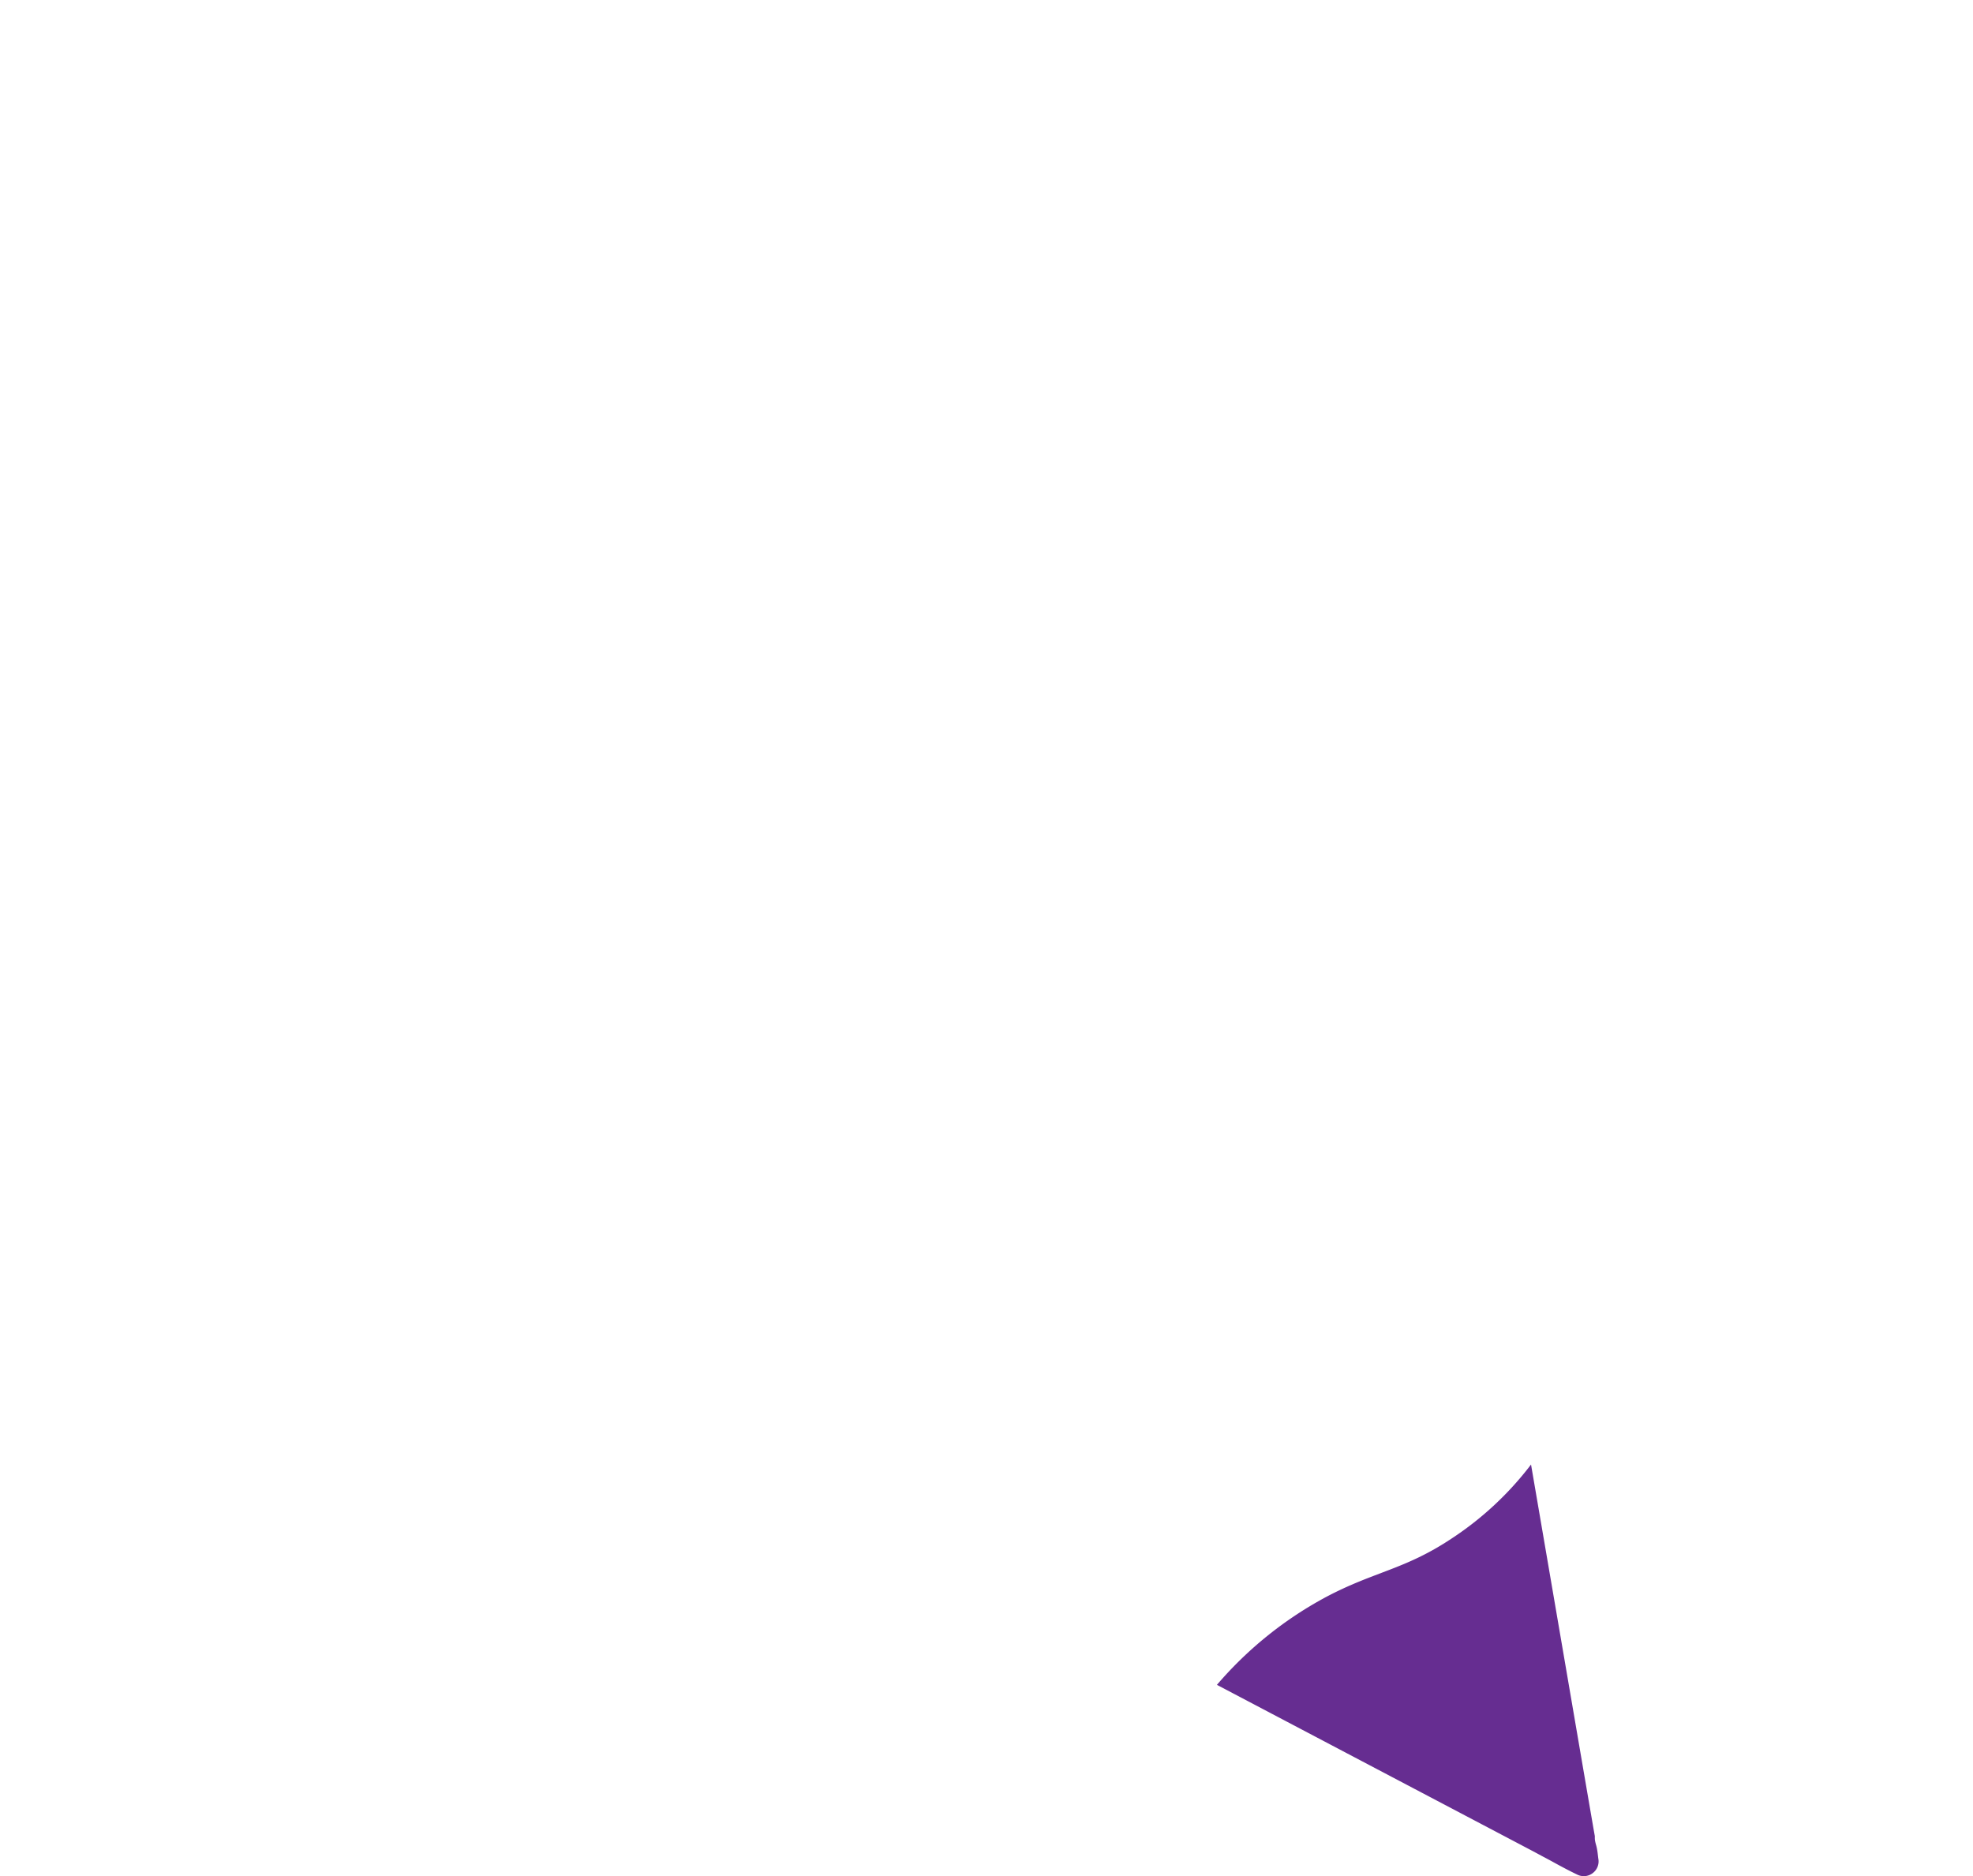 <svg id="Layer_1" data-name="Layer 1" xmlns="http://www.w3.org/2000/svg" viewBox="0 0 134.86 128.24"><path d="M46.48,41.34,66.61.56a1,1,0,0,1,1.79,0L88.53,41.34l-21,26.83Z" fill="none"/><path d="M67.87,68.51l21-26.77L134,48.3a1,1,0,0,1,.56,1.7L102,81.72Z" fill="none"/><path d="M67.5,106.92v-38l34.05,13.18,7.72,45a1,1,0,0,1-1.46,1.05Z" fill="none"/><path d="M104.65,100.1c3.14,18.3,4.35,25.39,4.36,25.39h0v0s0,.08,0,.14,0,.18.09.49.12.7.15.92a1,1,0,0,1-.4,1,1,1,0,0,1-1.06.08c-.5-.24-.91-.46-1.19-.61s-.54-.3-1.13-.61l-.67-.36L83.18,115.16a25.94,25.94,0,0,1,7.45-6c3.32-1.76,5.39-1.87,8.59-4A21.88,21.88,0,0,0,104.65,100.1Z" fill="#662d91"/><path d="M32.84,82.06,66.89,68.88v38l-40.32,21.2a1,1,0,0,1-1.45-1.05Z" fill="none"/><path d="M.86,48.06,46,41.5,67,68.27,32.85,81.48.3,49.76A1,1,0,0,1,.86,48.06Z" fill="none"/></svg>